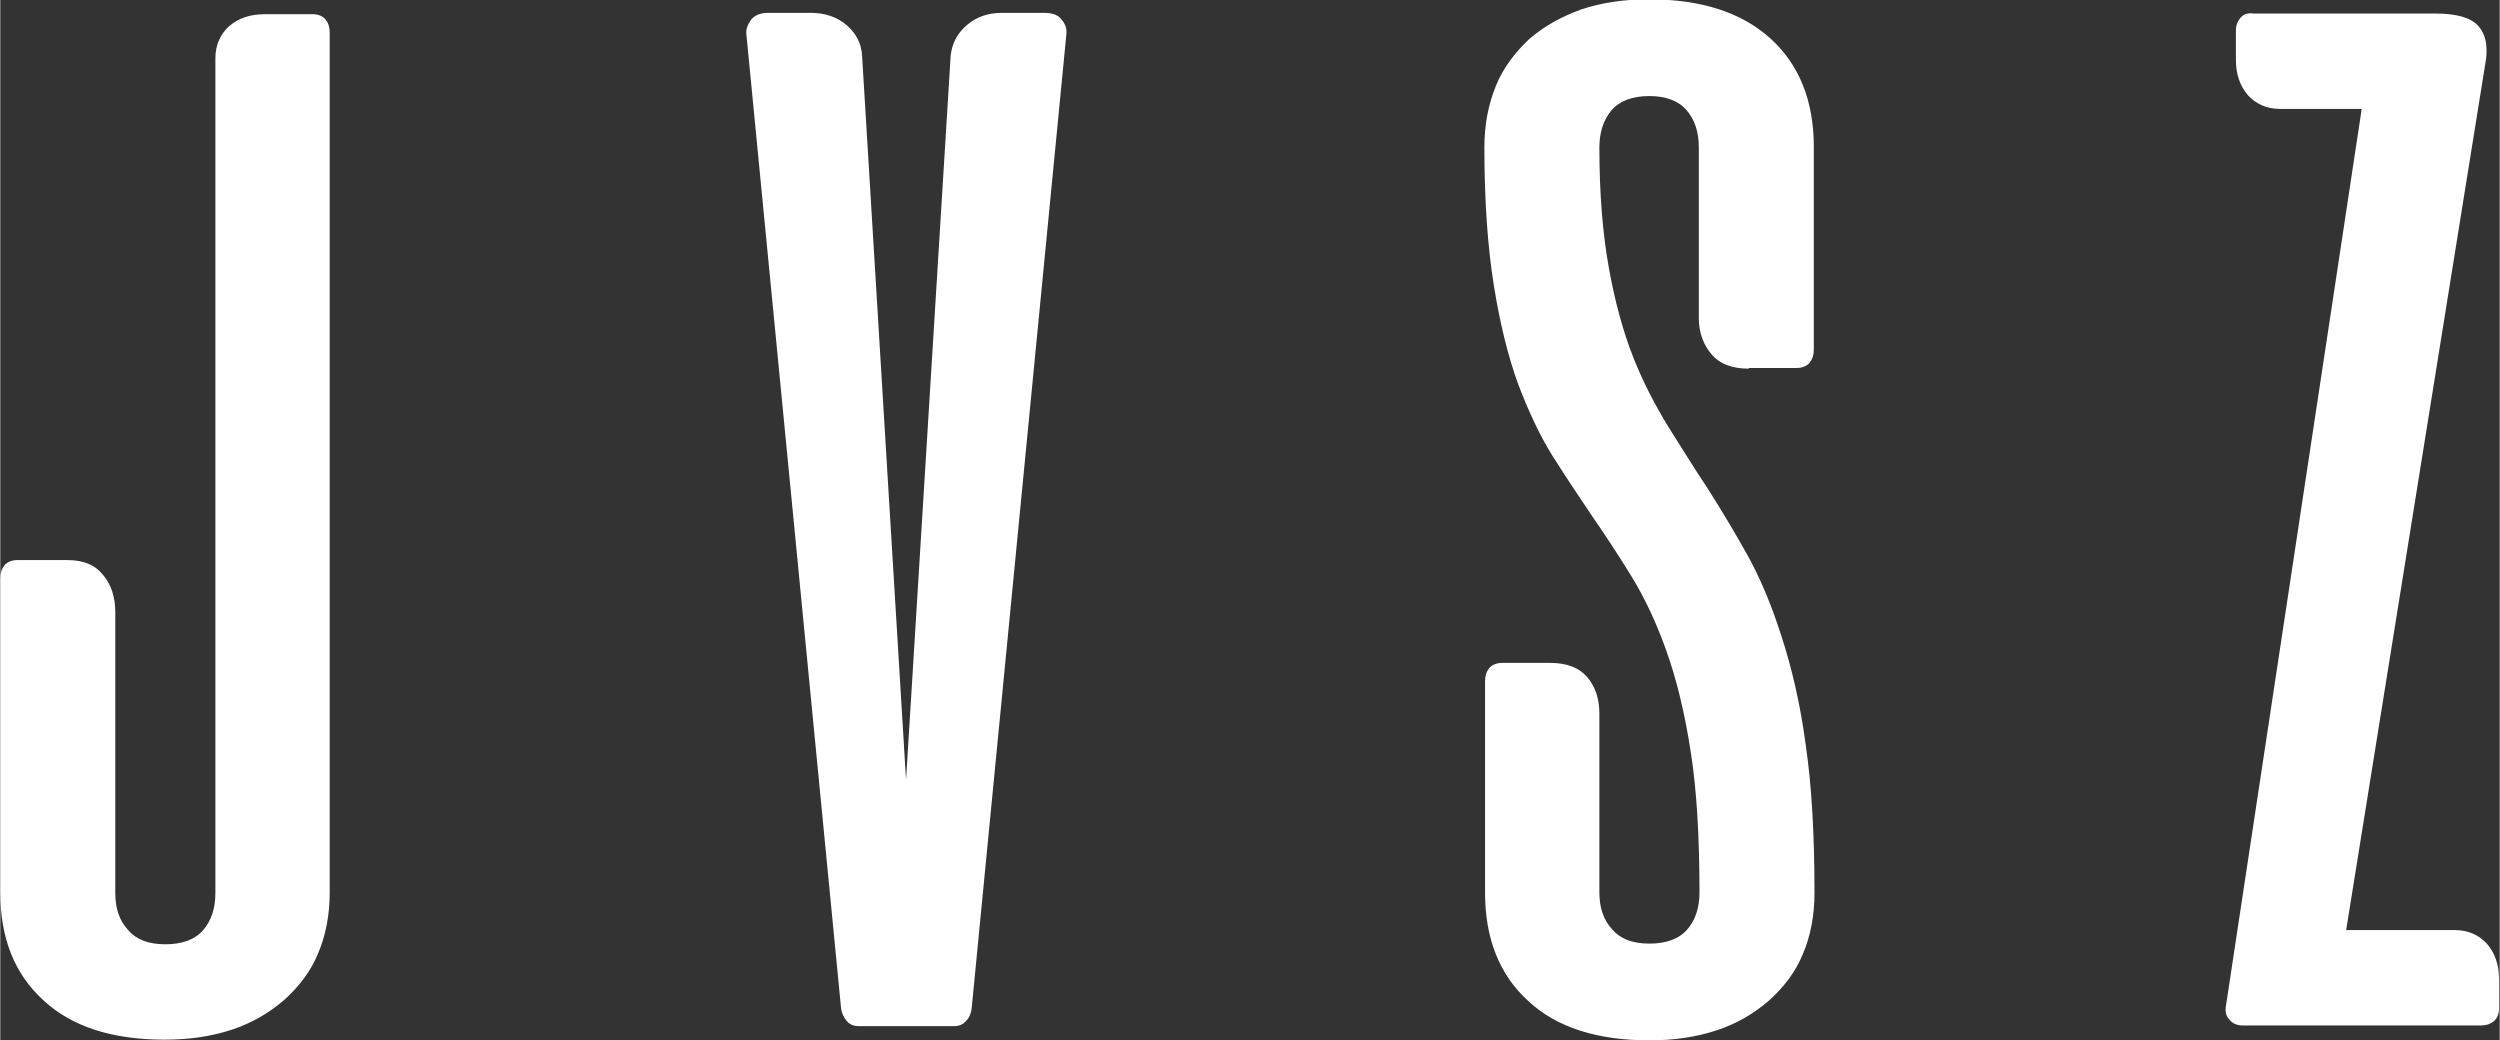 <?xml version="1.0" encoding="UTF-8"?>
<!DOCTYPE svg PUBLIC "-//W3C//DTD SVG 1.1//EN" "http://www.w3.org/Graphics/SVG/1.1/DTD/svg11.dtd">
<!-- Creator: CorelDRAW 2021 (64 Bit) -->
<svg xmlns="http://www.w3.org/2000/svg" xml:space="preserve" width="39.566mm" height="16.465mm" version="1.1" style="shape-rendering:geometricPrecision; text-rendering:geometricPrecision; image-rendering:optimizeQuality; fill-rule:evenodd; clip-rule:evenodd"
viewBox="0 0 36.95 15.38"
 xmlns:xlink="http://www.w3.org/1999/xlink"
 xmlns:xodm="http://www.corel.com/coreldraw/odm/2003">
 <rect x="0" y="0" width="36.95" height="15.38" fill="#333333" stroke="none"/>
 <defs>
  <style type="text/css">
   <![CDATA[
    .fil0 {fill:white;fill-rule:nonzero}
   ]]>
  </style>
 </defs>
 <g id="Camada_x0020_1">
  <path class="fil0" d="M4.87 13.19c0,0.34 -0.06,0.64 -0.17,0.9 -0.11,0.27 -0.28,0.49 -0.5,0.69 -0.22,0.19 -0.47,0.34 -0.77,0.44 -0.3,0.1 -0.63,0.15 -1,0.15 -0.77,0 -1.37,-0.19 -1.79,-0.58 -0.43,-0.39 -0.64,-0.92 -0.64,-1.6l0 -4.64c0,-0.08 0.02,-0.14 0.06,-0.19 0.04,-0.05 0.11,-0.08 0.19,-0.08l0.74 0c0.24,0 0.41,0.07 0.53,0.22 0.12,0.14 0.18,0.33 0.18,0.55l0 4.15c0,0.23 0.06,0.41 0.19,0.55 0.12,0.14 0.3,0.21 0.55,0.21 0.25,0 0.44,-0.07 0.56,-0.21 0.12,-0.14 0.18,-0.32 0.18,-0.55l0 -12.34c0,-0.19 0.07,-0.35 0.2,-0.47 0.14,-0.12 0.31,-0.18 0.53,-0.18l0.71 0c0.08,0 0.15,0.03 0.19,0.08 0.04,0.05 0.06,0.11 0.06,0.19l0 12.72zm7.82 1.98c-0.08,0 -0.14,-0.03 -0.18,-0.08 -0.04,-0.05 -0.07,-0.11 -0.08,-0.18l-1.4 -14.4c-0.01,-0.08 0.02,-0.15 0.07,-0.22 0.06,-0.07 0.14,-0.1 0.26,-0.1l0.62 0c0.21,0 0.39,0.06 0.53,0.18 0.14,0.12 0.22,0.27 0.23,0.45l0.65 10.71 0.66 -10.71c0.02,-0.18 0.1,-0.33 0.24,-0.45 0.14,-0.12 0.31,-0.18 0.52,-0.18l0.62 0c0.12,0 0.21,0.03 0.26,0.1 0.06,0.07 0.08,0.14 0.07,0.22l-1.4 14.4c-0.01,0.07 -0.03,0.13 -0.08,0.18 -0.04,0.05 -0.1,0.08 -0.18,0.08l-1.43 0zm13.16 -9.72c-0.25,0 -0.43,-0.07 -0.55,-0.21 -0.12,-0.14 -0.19,-0.32 -0.19,-0.54l0 -2.52c0,-0.23 -0.06,-0.41 -0.18,-0.55 -0.12,-0.14 -0.31,-0.21 -0.55,-0.21 -0.25,0 -0.44,0.07 -0.56,0.21 -0.12,0.14 -0.18,0.33 -0.18,0.55 0,0.69 0.05,1.28 0.14,1.78 0.09,0.5 0.21,0.94 0.36,1.32 0.15,0.38 0.33,0.72 0.52,1.03 0.19,0.3 0.38,0.61 0.58,0.91 0.19,0.3 0.39,0.63 0.58,0.97 0.19,0.34 0.36,0.74 0.51,1.21 0.15,0.46 0.28,1 0.36,1.61 0.09,0.61 0.13,1.34 0.13,2.19 0,0.34 -0.06,0.64 -0.17,0.9 -0.11,0.27 -0.28,0.49 -0.5,0.69 -0.22,0.19 -0.47,0.34 -0.77,0.44 -0.3,0.1 -0.63,0.15 -1,0.15 -0.77,0 -1.37,-0.19 -1.79,-0.58 -0.43,-0.39 -0.64,-0.93 -0.64,-1.6l0 -3.13c0,-0.08 0.02,-0.14 0.06,-0.19 0.04,-0.05 0.11,-0.08 0.19,-0.08l0.71 0c0.25,0 0.43,0.07 0.55,0.21 0.12,0.14 0.18,0.32 0.18,0.54l0 2.64c0,0.23 0.06,0.41 0.19,0.55 0.12,0.14 0.3,0.21 0.55,0.21 0.25,0 0.44,-0.07 0.56,-0.21 0.12,-0.14 0.18,-0.32 0.18,-0.55 0,-0.81 -0.04,-1.51 -0.13,-2.08 -0.09,-0.58 -0.21,-1.07 -0.36,-1.49 -0.15,-0.42 -0.32,-0.78 -0.51,-1.09 -0.19,-0.31 -0.38,-0.6 -0.58,-0.89 -0.19,-0.28 -0.39,-0.58 -0.58,-0.88 -0.19,-0.3 -0.36,-0.66 -0.52,-1.08 -0.15,-0.41 -0.27,-0.9 -0.36,-1.46 -0.09,-0.56 -0.14,-1.24 -0.14,-2.04 0,-0.34 0.06,-0.64 0.17,-0.91 0.11,-0.27 0.28,-0.49 0.49,-0.69 0.22,-0.19 0.47,-0.33 0.77,-0.44 0.3,-0.1 0.63,-0.15 1,-0.15 0.77,0 1.37,0.19 1.8,0.58 0.43,0.39 0.64,0.93 0.64,1.6l0 3c0,0.08 -0.02,0.14 -0.06,0.19 -0.04,0.05 -0.11,0.08 -0.19,0.08l-0.71 0zm10.15 -5.25c0.31,0 0.52,0.06 0.63,0.18 0.11,0.12 0.14,0.28 0.12,0.48l-2.07 12.89 1.61 0c0.19,0 0.35,0.07 0.47,0.2 0.12,0.14 0.18,0.31 0.18,0.53l0 0.43c0,0.08 -0.03,0.15 -0.08,0.19 -0.05,0.04 -0.11,0.06 -0.19,0.06l-3.52 0c-0.08,0 -0.15,-0.03 -0.19,-0.08 -0.05,-0.05 -0.07,-0.11 -0.06,-0.19l2.01 -13.28 -1.21 0c-0.19,0 -0.35,-0.07 -0.47,-0.2 -0.12,-0.14 -0.18,-0.31 -0.18,-0.53l0 -0.43c0,-0.08 0.03,-0.15 0.08,-0.2 0.05,-0.05 0.11,-0.06 0.19,-0.05l2.68 0z"/>
 </g>
</svg>

